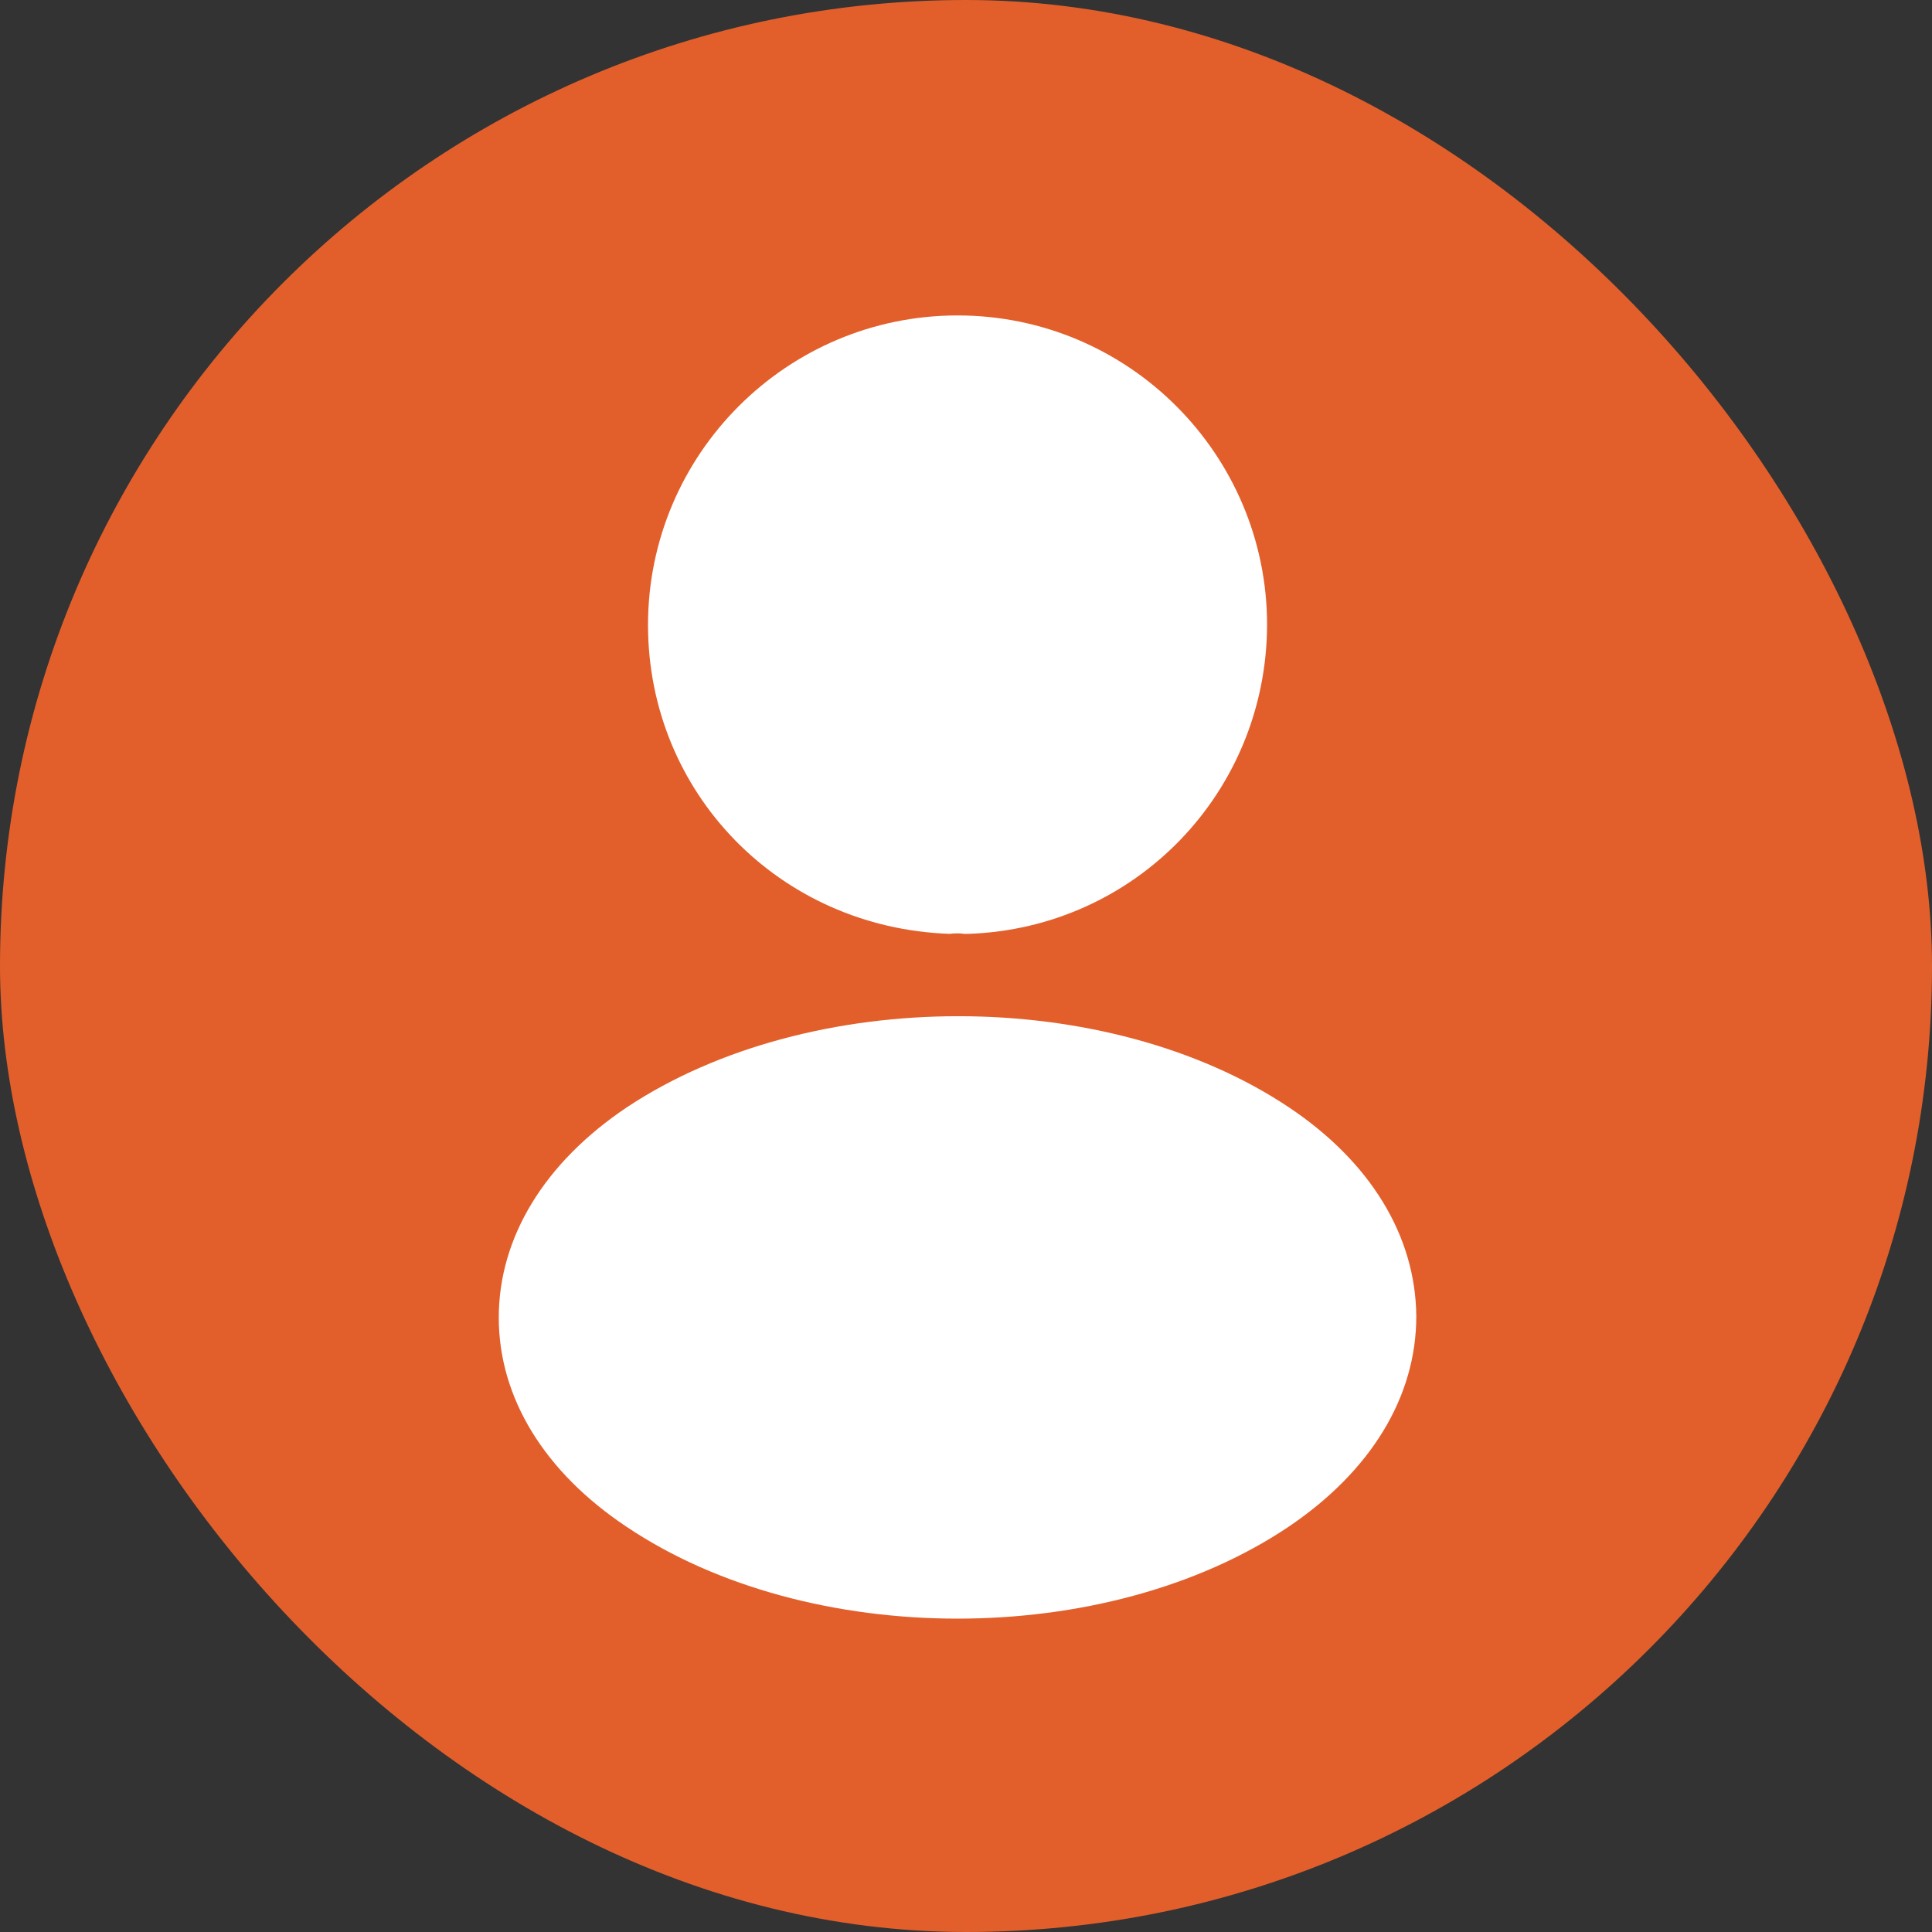 <svg width="56" height="56" viewBox="0 0 56 56" fill="none" xmlns="http://www.w3.org/2000/svg">
<rect x="0" y="0" width="56" height="56" fill="#333333" stroke="none"/>
<rect width="56" height="56" rx="28" fill="#E25F2B"/>
<path d="M18.783 18.115C18.783 13.166 22.806 9.143 27.755 9.143C32.704 9.143 36.727 13.166 36.727 18.115C36.708 22.969 32.911 26.898 28.076 27.068H27.944C27.831 27.049 27.68 27.049 27.528 27.068C22.58 26.898 18.783 22.969 18.783 18.115Z" fill="white"/>
<path d="M18.178 32.09C23.486 28.577 32.08 28.577 37.35 32.09C39.73 33.677 41.033 35.83 41.052 38.153C41.052 40.495 39.73 42.648 37.35 44.254C34.706 46.029 31.23 46.917 27.755 46.917C24.279 46.917 20.804 46.029 18.16 44.254C15.78 42.667 14.457 40.514 14.457 38.191C14.457 35.868 15.78 33.695 18.178 32.09Z" fill="white"/>
</svg>
